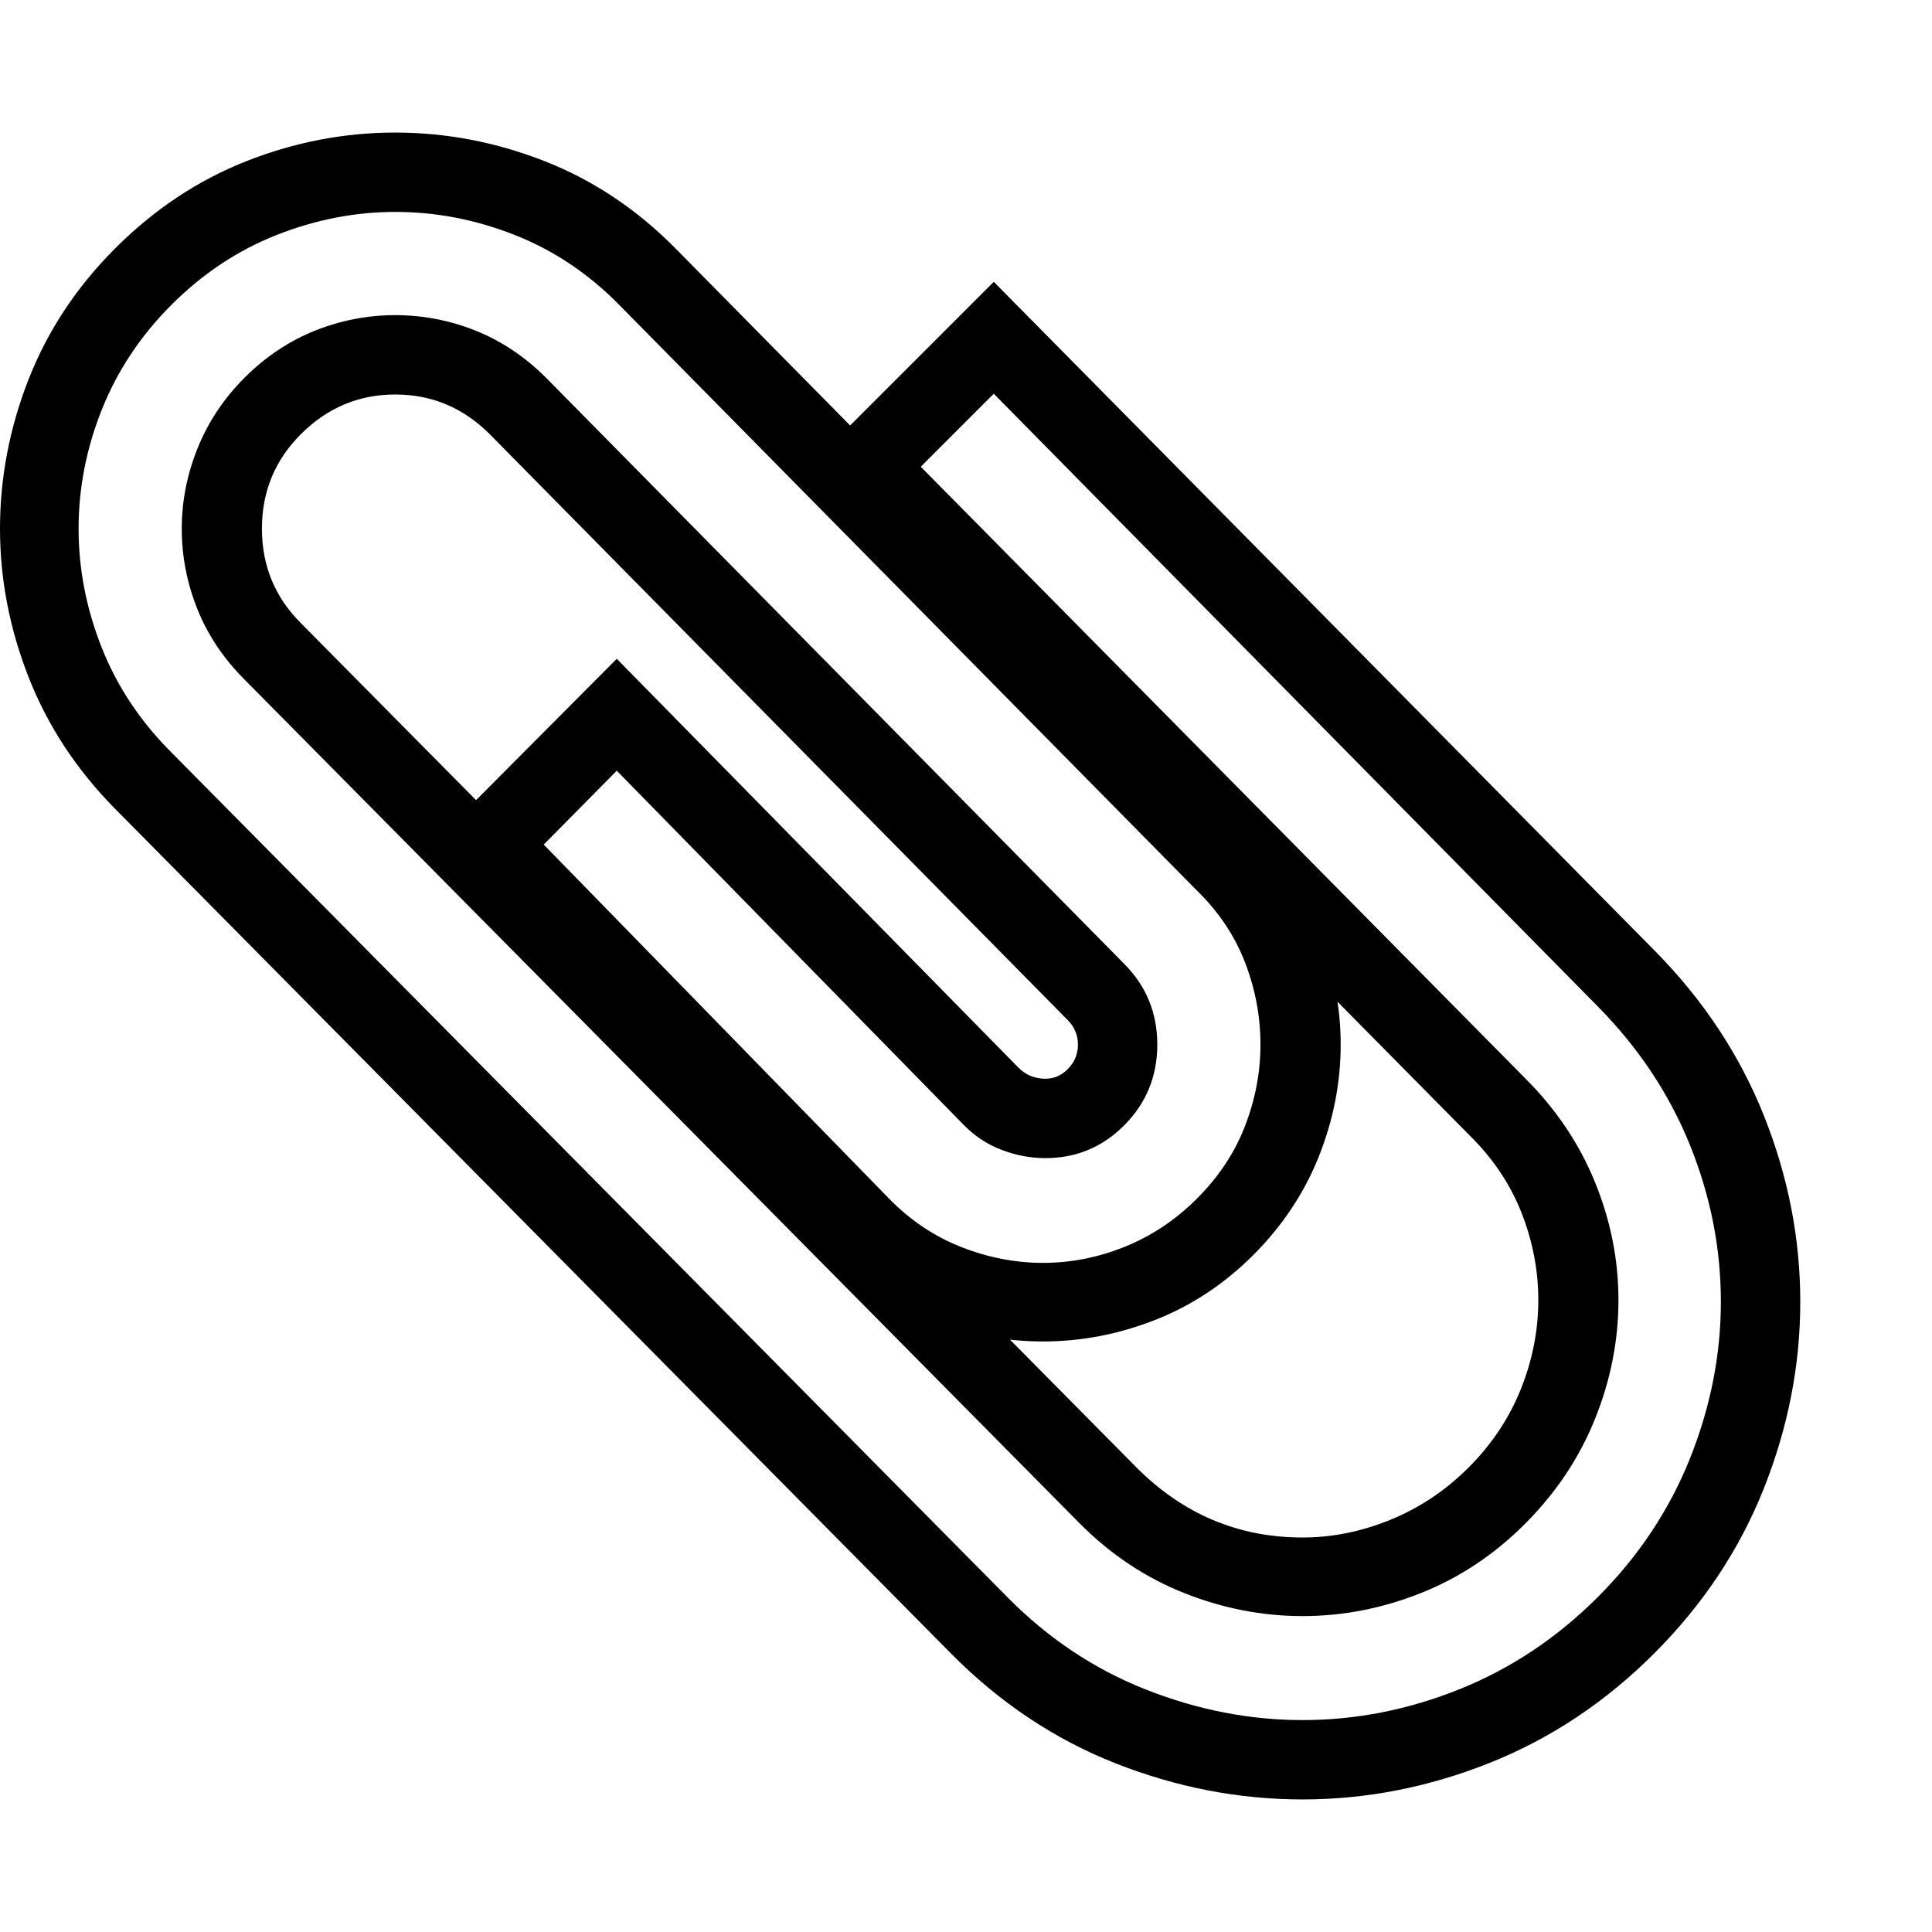 <svg version="1.1" xmlns="http://www.w3.org/2000/svg" width="256" height="256" viewBox="0 0 38.031 32.812">
  <defs>
    <style type="text/css" id="current-color-scheme">.ColorScheme-Highlight { color:#000000; }</style>
  </defs><path class="ColorScheme-Highlight" fill="currentColor" d="M20.047 18.406 C20.193 18.552 20.37 18.625 20.578 18.625 C20.745 18.625 20.891 18.563 21.016 18.438 C21.151 18.302 21.219 18.141 21.219 17.953 C21.219 17.766 21.151 17.604 21.016 17.469 L9.641 5.938 C9.12 5.417 8.5 5.156 7.781 5.156 C7.062 5.156 6.443 5.417 5.922 5.938 C5.411 6.448 5.156 7.068 5.156 7.797 C5.156 8.526 5.411 9.146 5.922 9.656 L22.375 26.281 C23.292 27.198 24.38 27.656 25.641 27.656 C26.224 27.656 26.802 27.539 27.375 27.305 C27.948 27.07 28.458 26.729 28.906 26.281 C29.365 25.823 29.708 25.307 29.938 24.734 C30.167 24.161 30.281 23.578 30.281 22.984 C30.281 22.391 30.169 21.813 29.945 21.25 C29.721 20.687 29.38 20.182 28.922 19.734 L15.922 6.578 L19.562 2.938 L32.562 16.094 C33.521 17.063 34.24 18.146 34.719 19.344 C35.198 20.542 35.438 21.766 35.438 23.016 C35.438 24.266 35.198 25.492 34.719 26.695 C34.24 27.898 33.521 28.979 32.562 29.938 C31.604 30.896 30.523 31.615 29.32 32.094 C28.117 32.573 26.891 32.812 25.641 32.812 C24.391 32.812 23.164 32.576 21.961 32.102 C20.758 31.628 19.677 30.906 18.719 29.938 L2.266 13.312 C1.505 12.542 0.938 11.677 0.562 10.719 C0.187 9.76 0 8.786 0 7.797 C0 6.797 0.187 5.818 0.562 4.859 C0.938 3.901 1.505 3.042 2.266 2.281 C3.036 1.51 3.898 0.938 4.852 0.562 C5.805 0.187 6.781 -0 7.781 -0 C8.781 -0 9.76 0.187 10.719 0.562 C11.677 0.938 12.536 1.51 13.297 2.281 L24.672 13.812 C25.234 14.385 25.661 15.031 25.953 15.75 C26.245 16.469 26.391 17.203 26.391 17.953 C26.391 18.703 26.247 19.437 25.961 20.156 C25.674 20.875 25.245 21.521 24.672 22.094 C24.099 22.667 23.453 23.094 22.734 23.375 C22.016 23.656 21.281 23.797 20.531 23.797 C19.781 23.797 19.047 23.656 18.328 23.375 C17.609 23.094 16.964 22.661 16.391 22.078 L8.5 14.016 L12.141 10.359 Z M18.953 19.516 L12.141 12.562 L10.703 14.016 L17.5 20.984 C17.917 21.411 18.391 21.729 18.922 21.938 C19.453 22.146 19.99 22.25 20.531 22.25 C21.083 22.25 21.622 22.143 22.148 21.93 C22.674 21.716 23.146 21.401 23.562 20.984 C23.99 20.557 24.305 20.081 24.508 19.555 C24.711 19.029 24.812 18.495 24.812 17.953 C24.812 17.401 24.711 16.862 24.508 16.336 C24.305 15.81 23.99 15.339 23.562 14.922 L12.188 3.391 C11.583 2.776 10.898 2.318 10.133 2.016 C9.367 1.714 8.583 1.562 7.781 1.562 C6.99 1.562 6.211 1.714 5.445 2.016 C4.68 2.318 3.99 2.776 3.375 3.391 C2.771 3.995 2.315 4.68 2.008 5.445 C1.701 6.211 1.547 6.995 1.547 7.797 C1.547 8.589 1.698 9.367 2 10.133 C2.302 10.898 2.76 11.589 3.375 12.203 L19.828 28.828 C20.63 29.641 21.539 30.247 22.555 30.648 C23.57 31.049 24.599 31.25 25.641 31.25 C26.693 31.25 27.724 31.047 28.734 30.641 C29.745 30.234 30.651 29.63 31.453 28.828 C32.255 28.026 32.859 27.117 33.266 26.102 C33.672 25.086 33.875 24.057 33.875 23.016 C33.875 21.964 33.672 20.935 33.266 19.93 C32.859 18.924 32.255 18.016 31.453 17.203 L19.562 5.141 L18.125 6.578 L30.031 18.625 C30.635 19.229 31.091 19.909 31.398 20.664 C31.706 21.419 31.859 22.193 31.859 22.984 C31.859 23.776 31.706 24.555 31.398 25.32 C31.091 26.086 30.63 26.776 30.016 27.391 C29.411 27.995 28.729 28.448 27.969 28.75 C27.208 29.052 26.432 29.203 25.641 29.203 C24.849 29.203 24.073 29.052 23.312 28.75 C22.552 28.448 21.87 27.995 21.266 27.391 L4.812 10.766 C4.396 10.349 4.086 9.885 3.883 9.375 C3.68 8.865 3.578 8.339 3.578 7.797 C3.578 7.255 3.682 6.727 3.891 6.211 C4.099 5.695 4.406 5.234 4.812 4.828 C5.229 4.411 5.693 4.102 6.203 3.898 C6.714 3.695 7.24 3.594 7.781 3.594 C8.323 3.594 8.849 3.695 9.359 3.898 C9.87 4.102 10.333 4.411 10.75 4.828 L22.125 16.359 C22.563 16.797 22.781 17.328 22.781 17.953 C22.781 18.578 22.563 19.109 22.125 19.547 C21.698 19.974 21.182 20.188 20.578 20.188 C20.286 20.188 19.997 20.133 19.711 20.023 C19.424 19.914 19.172 19.745 18.953 19.516 Z M38.031 27.344" /></svg>